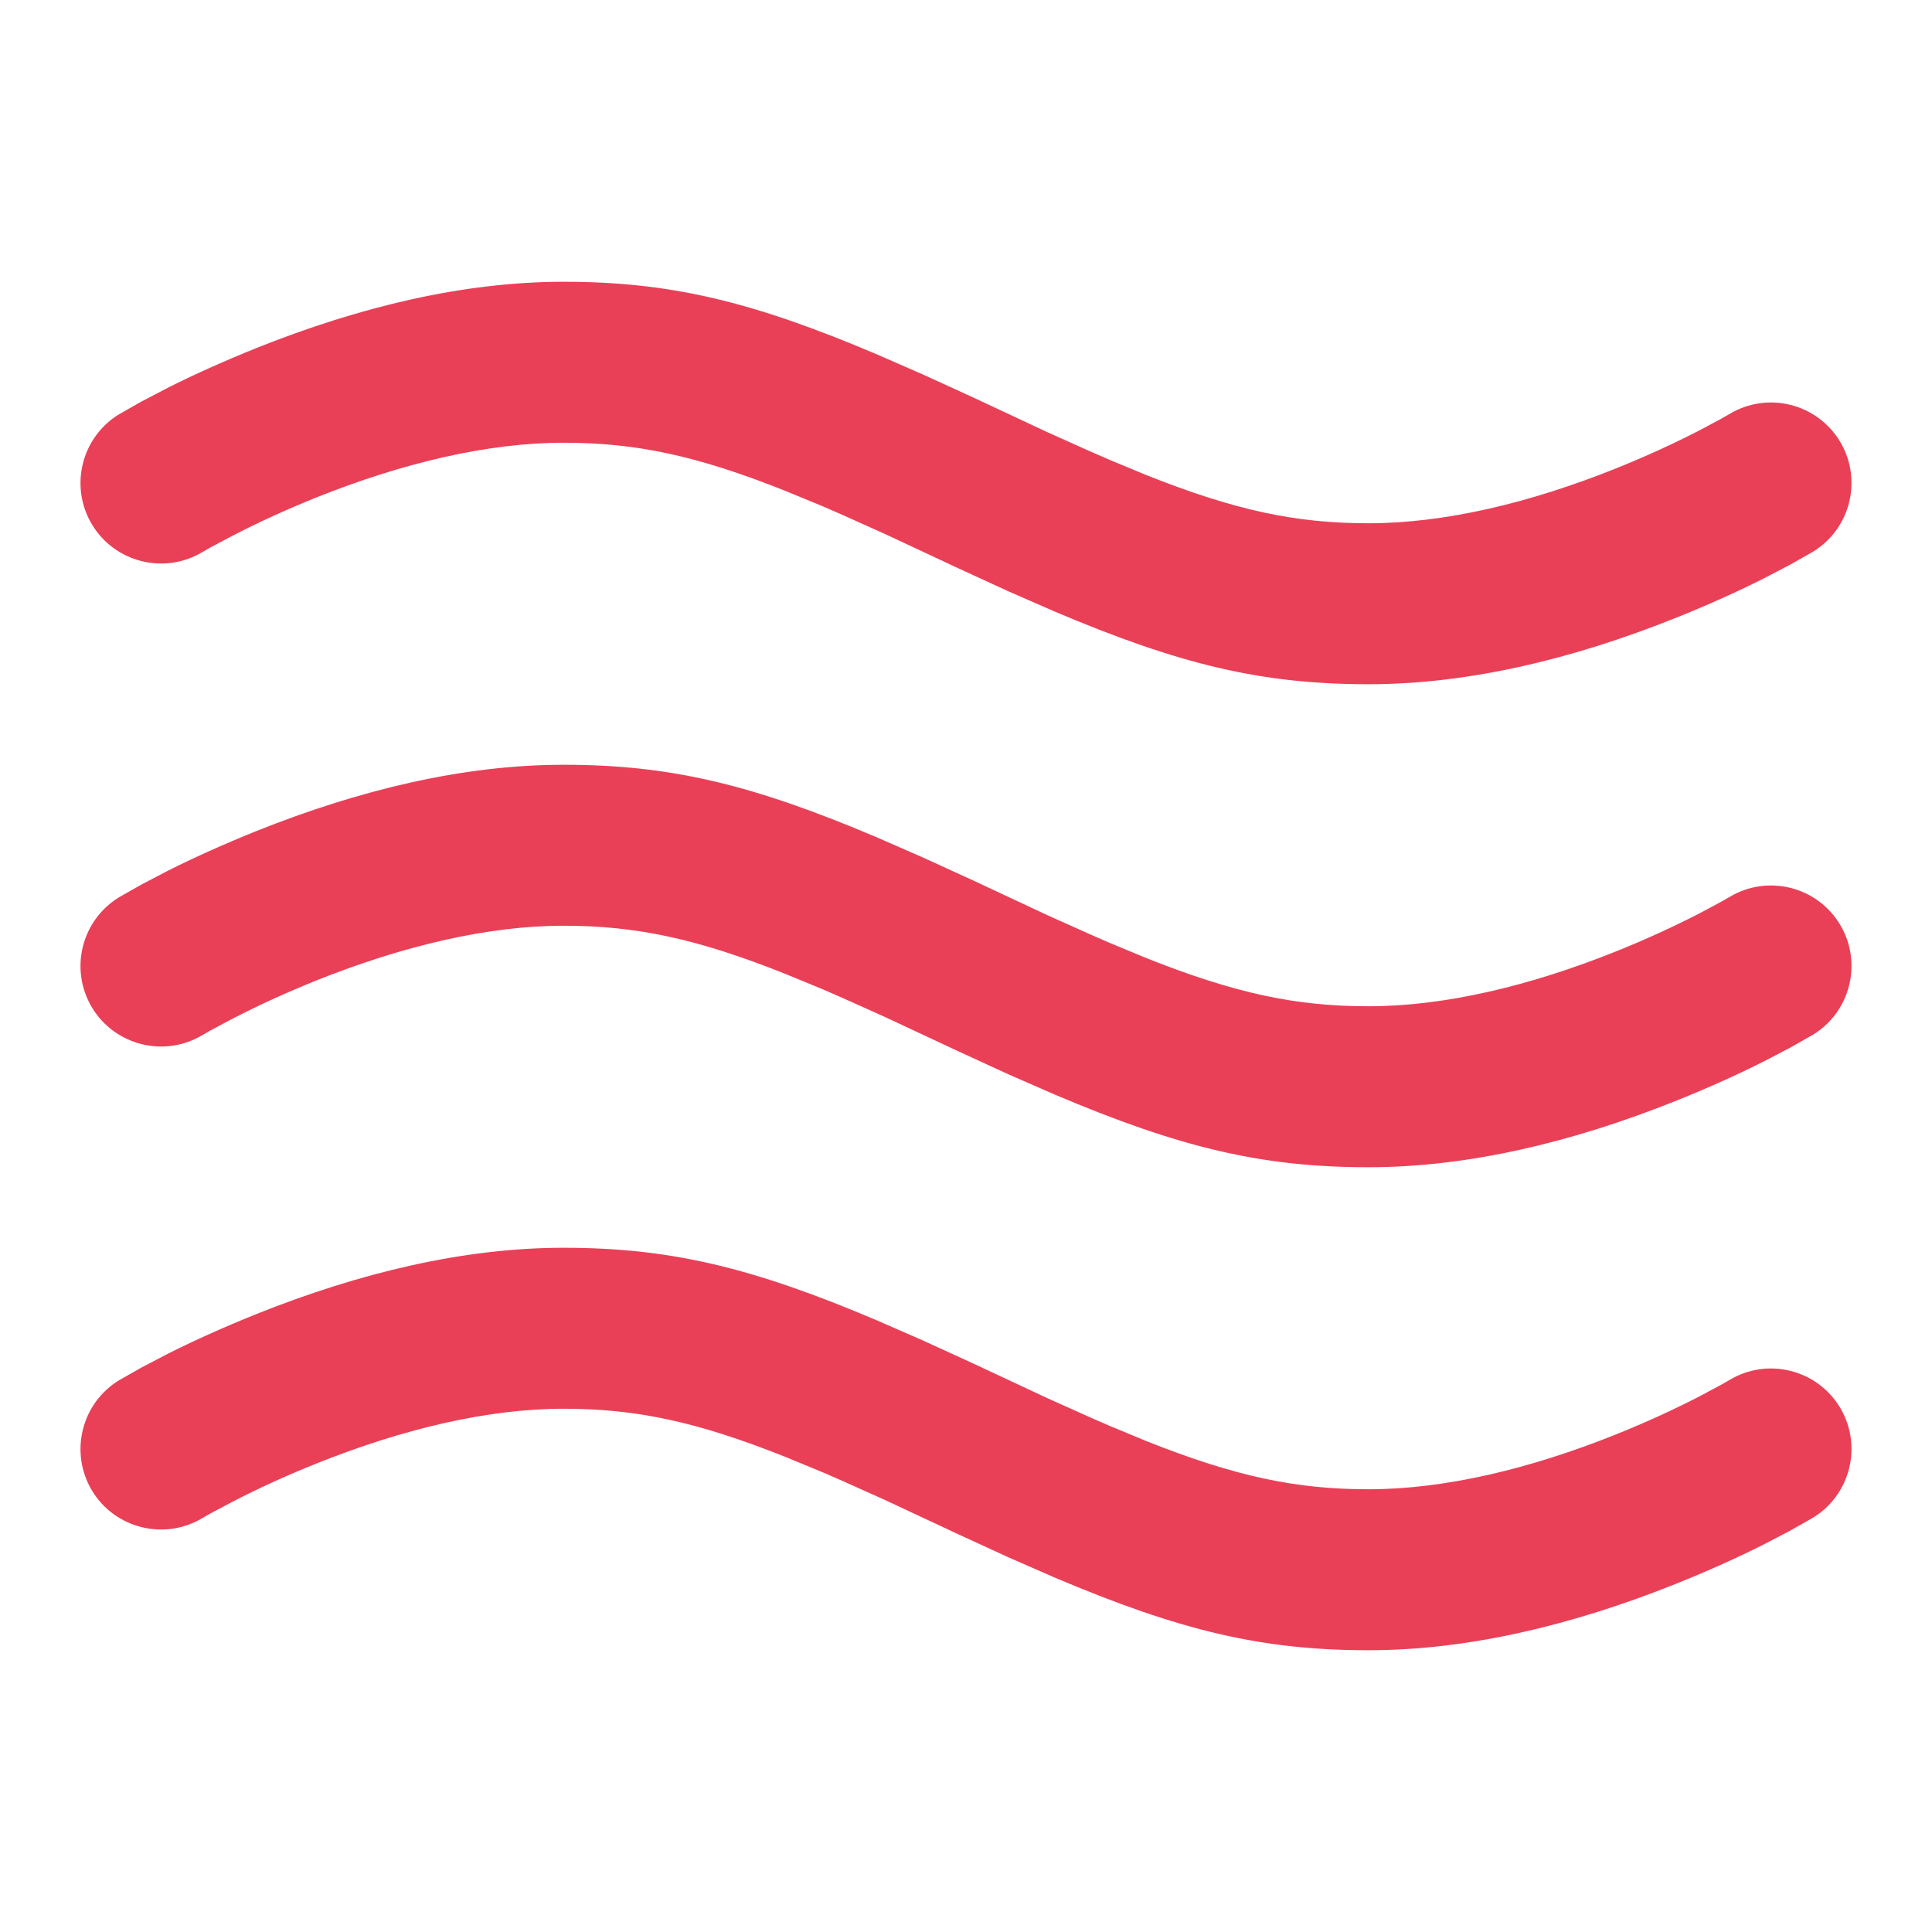 <svg width="19" height="19" viewBox="0 0 19 19" fill="none" xmlns="http://www.w3.org/2000/svg">
<path d="M5.542 12.271C6.592 12.271 7.397 12.464 8.626 12.986L9.079 13.184L9.573 13.41L10.3 13.75L10.719 13.938C10.786 13.968 10.851 13.996 10.914 14.023L11.278 14.174C12.149 14.52 12.744 14.646 13.458 14.646C14.209 14.646 15.044 14.446 15.886 14.109C16.186 13.989 16.465 13.86 16.714 13.732L16.927 13.618L17.009 13.571C17.384 13.346 17.871 13.468 18.096 13.843C18.32 14.218 18.199 14.704 17.824 14.929L17.609 15.051L17.343 15.19C17.1 15.312 16.807 15.446 16.474 15.579C15.46 15.984 14.439 16.229 13.458 16.229C12.408 16.229 11.603 16.036 10.374 15.515L9.921 15.317L9.427 15.09L8.7 14.75L8.281 14.562C8.214 14.533 8.15 14.504 8.086 14.477L7.722 14.327C6.851 13.98 6.256 13.854 5.542 13.854C4.791 13.854 3.956 14.055 3.114 14.392C2.814 14.512 2.535 14.64 2.286 14.769L2.073 14.882L1.991 14.929C1.616 15.154 1.129 15.032 0.904 14.658C0.68 14.283 0.801 13.796 1.176 13.571L1.391 13.449L1.657 13.31C1.9 13.188 2.193 13.055 2.526 12.921C3.54 12.516 4.561 12.271 5.542 12.271Z" fill="#E94057"/>
<path d="M5.542 7.521C6.592 7.521 7.397 7.714 8.626 8.236L9.079 8.434L9.573 8.66L10.3 9L10.719 9.188C10.786 9.218 10.851 9.246 10.914 9.273L11.278 9.424C12.149 9.77 12.744 9.896 13.458 9.896C14.209 9.896 15.044 9.696 15.886 9.359C16.186 9.239 16.465 9.11 16.714 8.982L16.927 8.868L17.009 8.821C17.384 8.596 17.871 8.718 18.096 9.093C18.32 9.468 18.199 9.954 17.824 10.179L17.609 10.301L17.343 10.44C17.1 10.562 16.807 10.696 16.474 10.829C15.46 11.234 14.439 11.479 13.458 11.479C12.408 11.479 11.603 11.286 10.374 10.765L9.921 10.567L9.427 10.34L8.7 10L8.281 9.812C8.214 9.783 8.15 9.754 8.086 9.727L7.722 9.577C6.851 9.23 6.256 9.104 5.542 9.104C4.791 9.104 3.956 9.305 3.114 9.641C2.814 9.762 2.535 9.89 2.286 10.019L2.073 10.132L1.991 10.179C1.616 10.404 1.129 10.282 0.904 9.907C0.68 9.533 0.801 9.046 1.176 8.821L1.391 8.699L1.657 8.56C1.9 8.438 2.193 8.305 2.526 8.171C3.54 7.766 4.561 7.521 5.542 7.521Z" fill="#E94057"/>
<path d="M5.542 2.771C6.592 2.771 7.397 2.964 8.626 3.486L9.079 3.684L9.573 3.91L10.3 4.25L10.719 4.438C10.786 4.468 10.851 4.496 10.914 4.523L11.278 4.674C12.149 5.02 12.744 5.146 13.458 5.146C14.209 5.146 15.044 4.946 15.886 4.609C16.186 4.489 16.465 4.36 16.714 4.232L16.927 4.118L17.009 4.071C17.384 3.846 17.871 3.968 18.096 4.343C18.32 4.718 18.199 5.204 17.824 5.429L17.609 5.551L17.343 5.69C17.1 5.812 16.807 5.946 16.474 6.079C15.46 6.484 14.439 6.729 13.458 6.729C12.408 6.729 11.603 6.536 10.374 6.015L9.921 5.817L9.427 5.59L8.7 5.25L8.281 5.062C8.214 5.033 8.15 5.004 8.086 4.977L7.722 4.827C6.851 4.48 6.256 4.354 5.542 4.354C4.791 4.354 3.956 4.555 3.114 4.891C2.814 5.012 2.535 5.14 2.286 5.269L2.073 5.382L1.991 5.429C1.616 5.654 1.129 5.532 0.904 5.157C0.68 4.783 0.801 4.296 1.176 4.071L1.391 3.949L1.657 3.81C1.9 3.688 2.193 3.555 2.526 3.421C3.54 3.016 4.561 2.771 5.542 2.771Z" fill="#E94057"/>
</svg>

